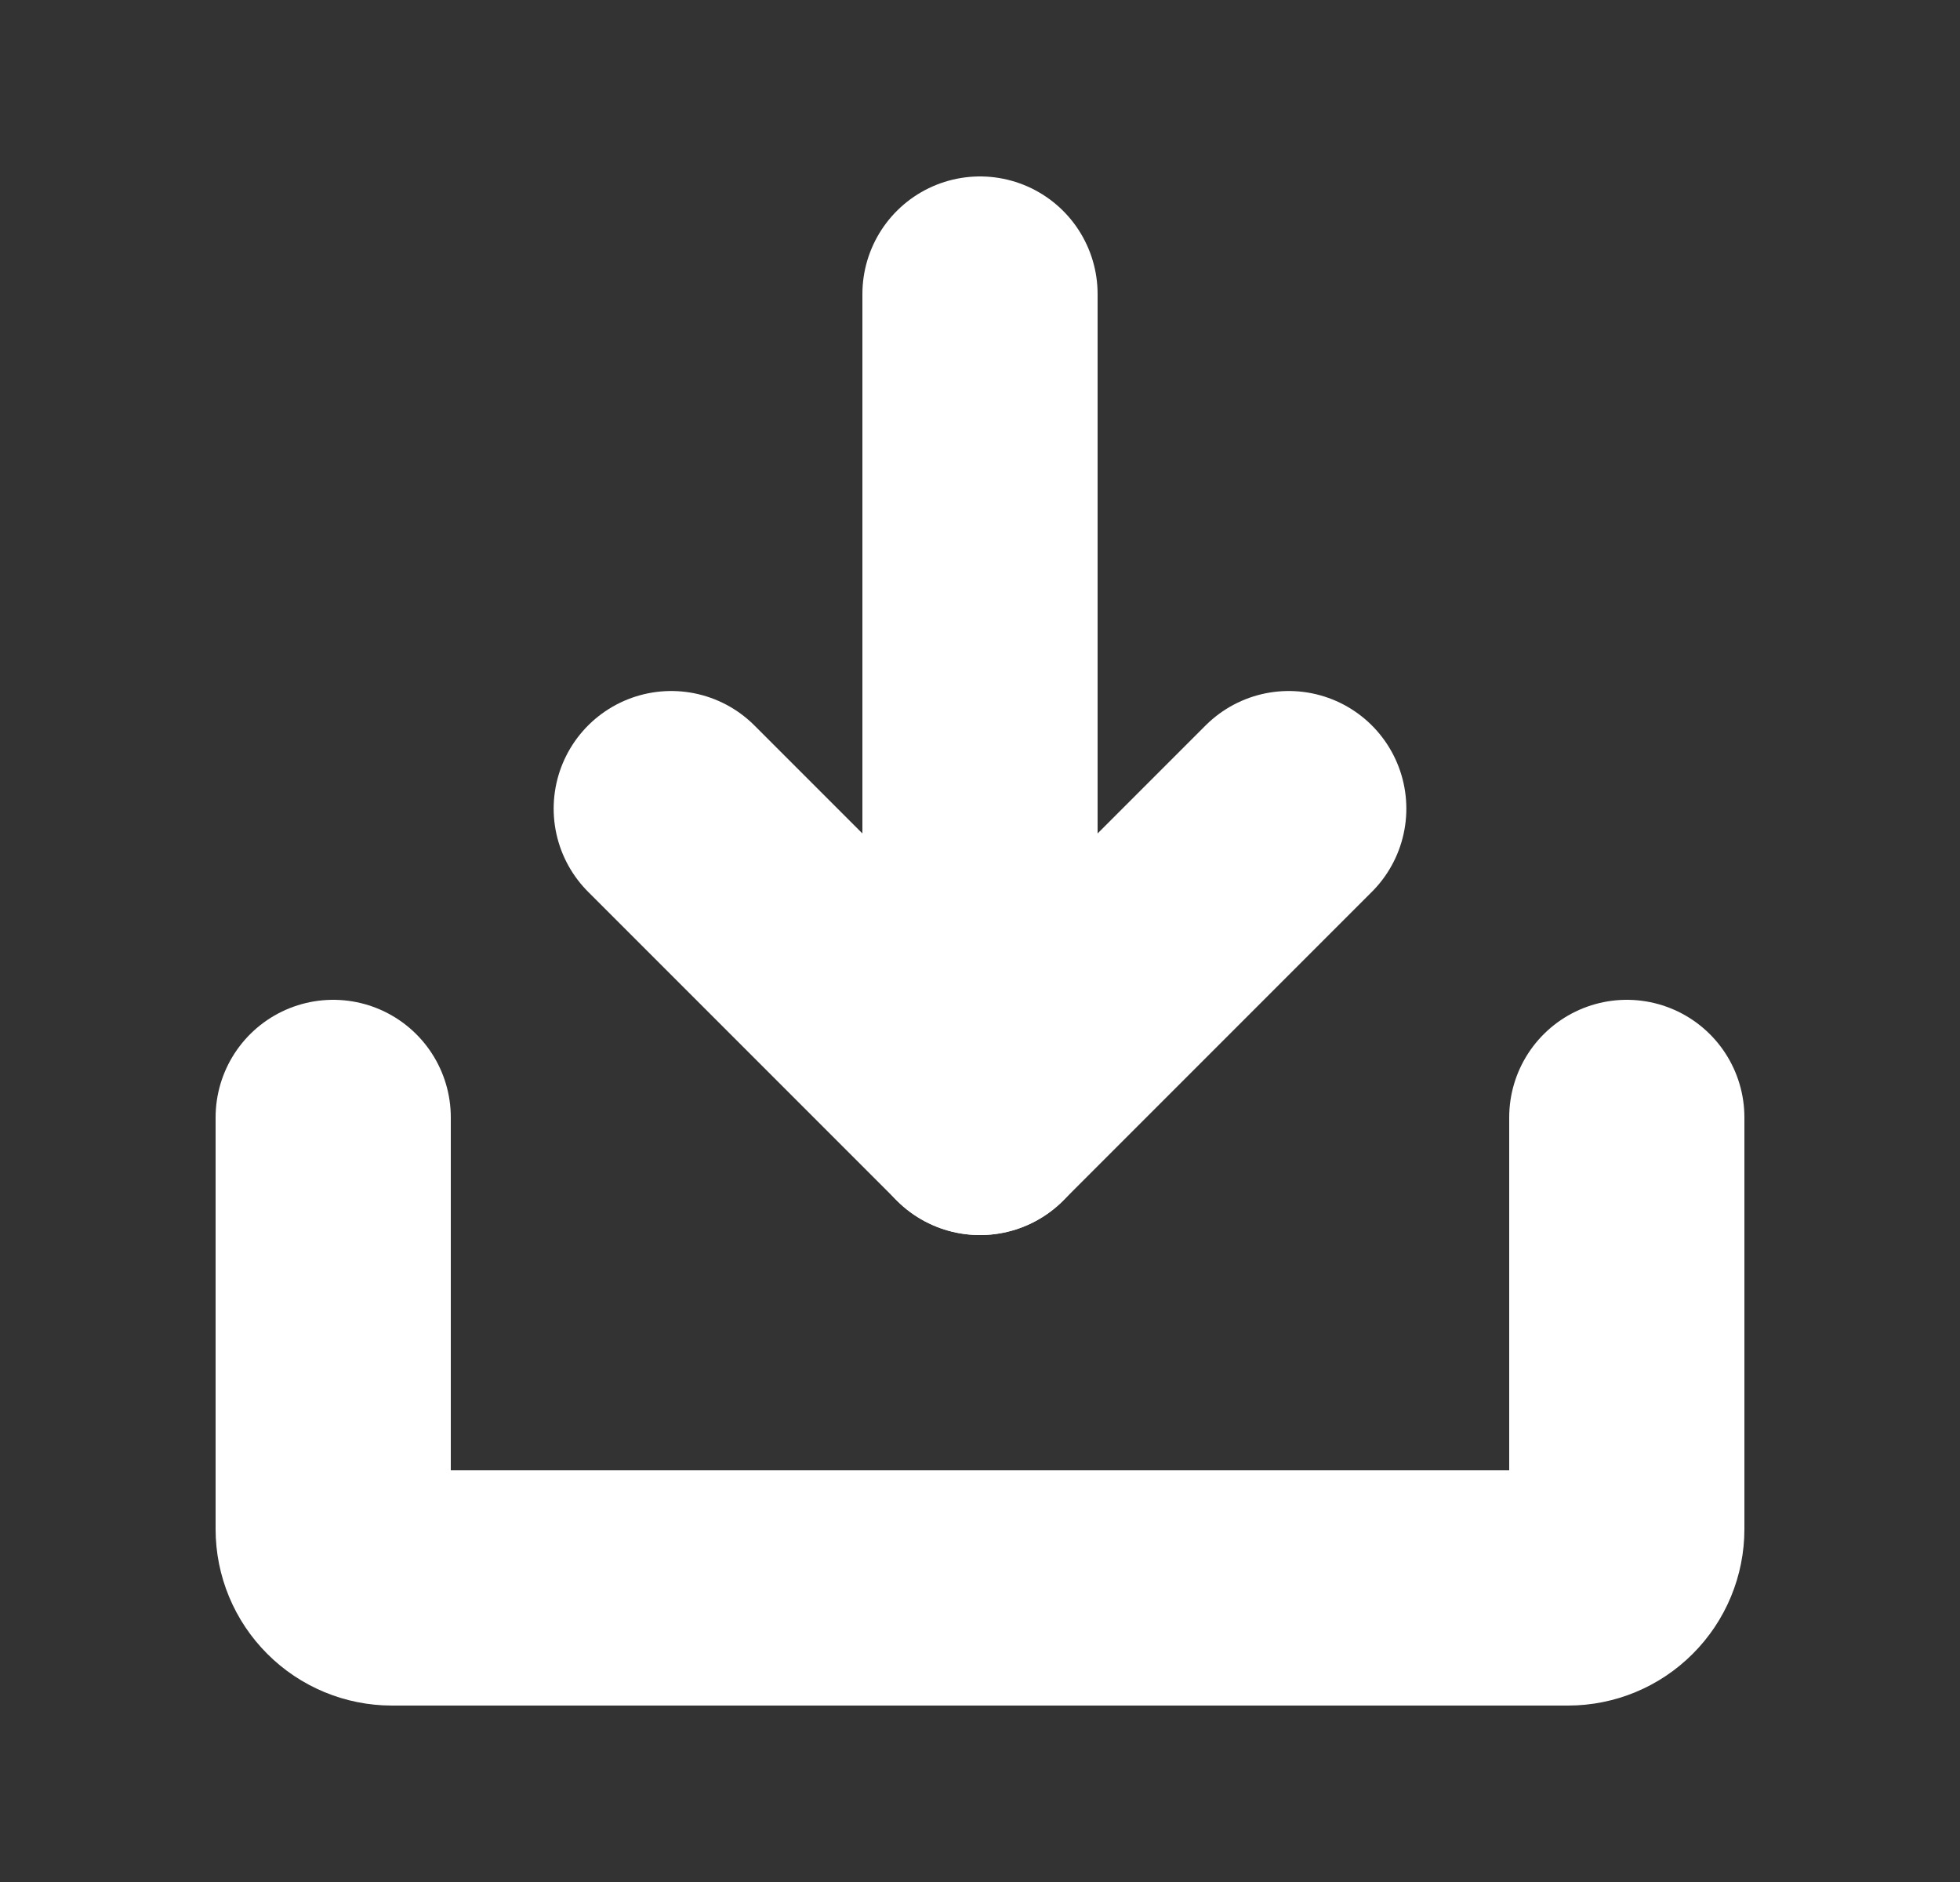 <svg width="25" height="24" viewBox="0 0 25 24" fill="none" xmlns="http://www.w3.org/2000/svg">
<rect x="0" y="0" width="25" height="24" fill="#333333" stroke="none"/>
<path d="M8.562 10.312L12.5 14.25L16.438 10.312" stroke="white" stroke-width="3" stroke-linecap="round" stroke-linejoin="round"/>
<path d="M12.5 3.75V14.25" stroke="white" stroke-width="3" stroke-linecap="round" stroke-linejoin="round"/>
<path d="M20.75 14.25V19.5C20.75 19.699 20.671 19.89 20.53 20.03C20.39 20.171 20.199 20.25 20 20.25H5C4.801 20.25 4.61 20.171 4.47 20.03C4.329 19.89 4.25 19.699 4.25 19.5V14.25" stroke="white" stroke-width="3" stroke-linecap="round" stroke-linejoin="round"/>
</svg>
